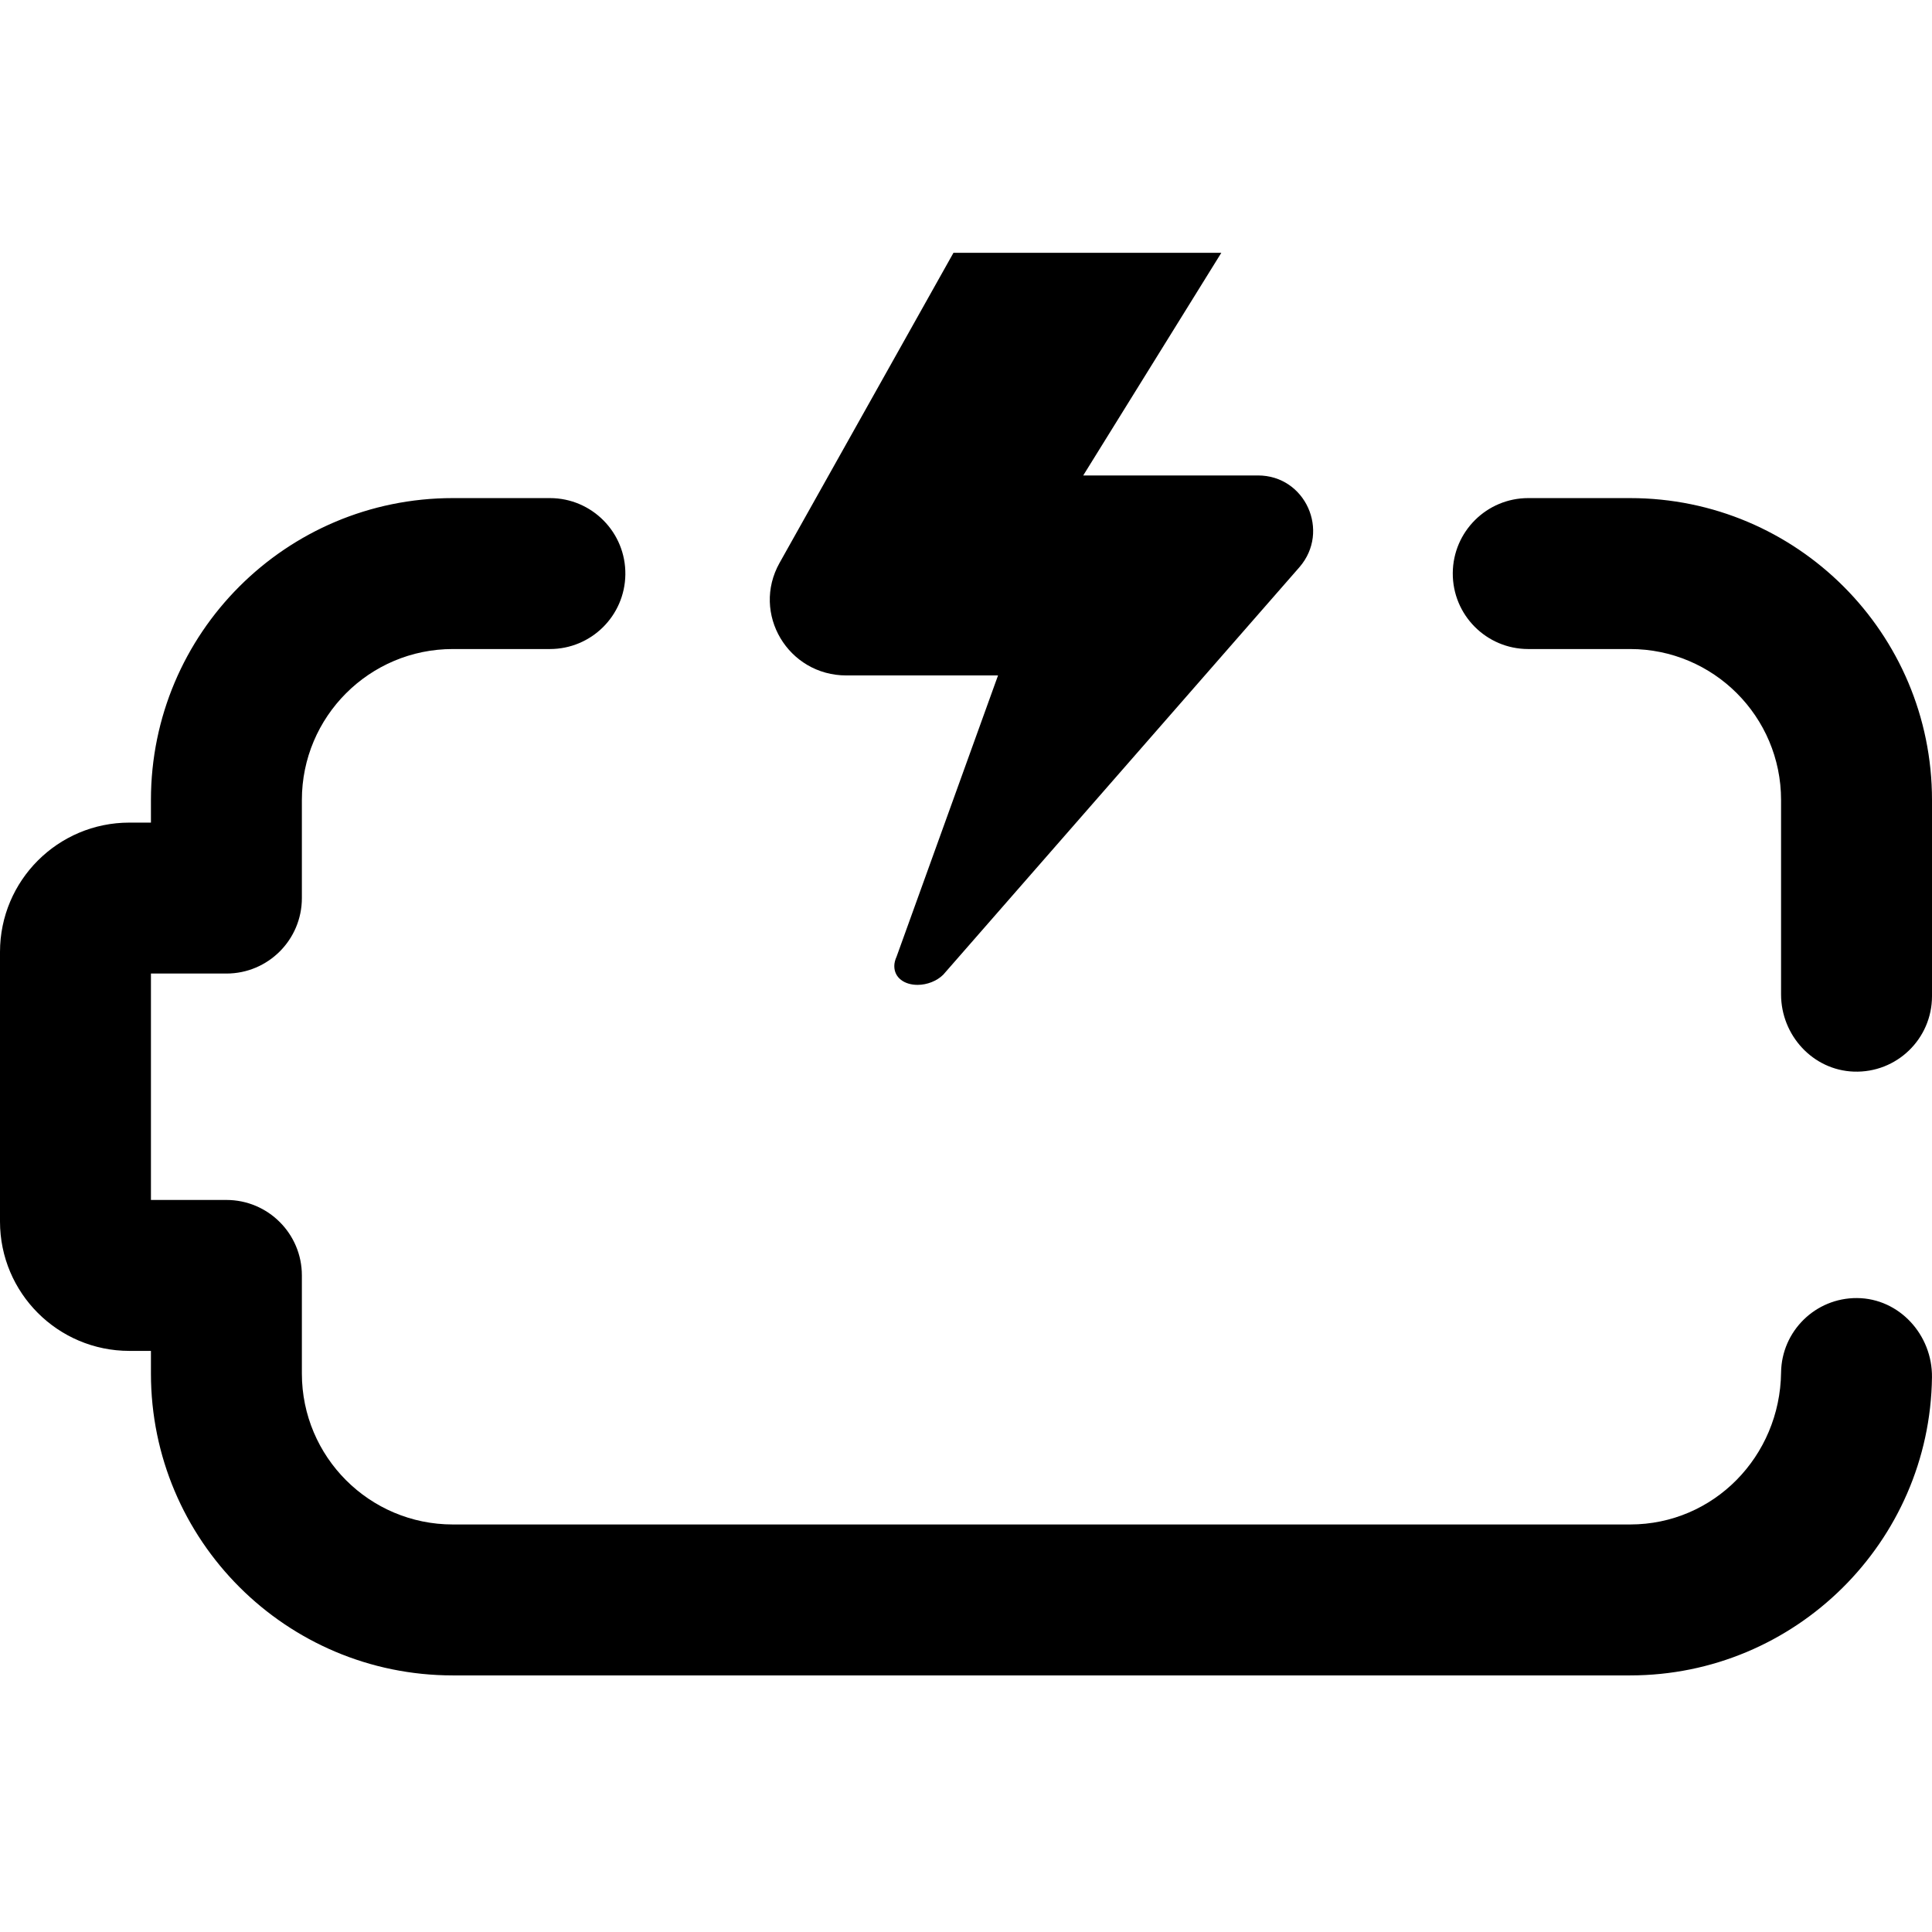 <svg height="512pt" viewBox="0 -67 512 512" width="512pt" xmlns="http://www.w3.org/2000/svg"><path d="m511.992 297.988c-.531 43.66-36.211 79.012-79.992 79.012h-312c-44.184 0-80-35.816-80-80v-6h-5.715c-18.934 0-34.285-15.352-34.285-34.285v-71.43c0-18.934 15.352-34.285 34.285-34.285h5.715v-6c0-44.184 35.816-80 80-80h25.73c11.148 0 20.148 9.117 19.996 20.27-.148 10.941-9.055 19.73-19.996 19.73h-25.73c-22.09 0-40 17.91-40 40v26c0 11.047-8.953 20-20 20h-20v60h20c11.047 0 20 8.953 20 20v26c0 22.09 17.91 40 40 40h312c22.195 0 39.719-18.07 40.004-40.262.137-10.969 9.109-19.809 20.129-19.738 11.211.074 20 9.781 19.859 20.988zm-79.992-232.988h-27c-10.988 0-19.918 8.863-20 19.852-.082 11.102 8.895 20.148 20 20.148h27c22.09 0 40 17.91 40 40v51.52c0 10.848 8.434 20.082 19.27 20.469 11.379.402 20.73-8.699 20.73-19.988v-52c0-44.184-35.816-80-80-80zm-207.688 47h40.176l-26.875 74.492c-.418.914-.609 1.75-.613 2.508-.016 3.145 2.715 5.016 6.211 5 2.453-.012 5.051-.996 6.762-2.699l94.41-108.012c8.195-9.477 1.578-24.289-11-24.289h-46.316l36.594-59h-70.984l-46.082 82.168c-7.531 13.422 2.242 29.832 17.719 29.832zm0 0"/></svg>